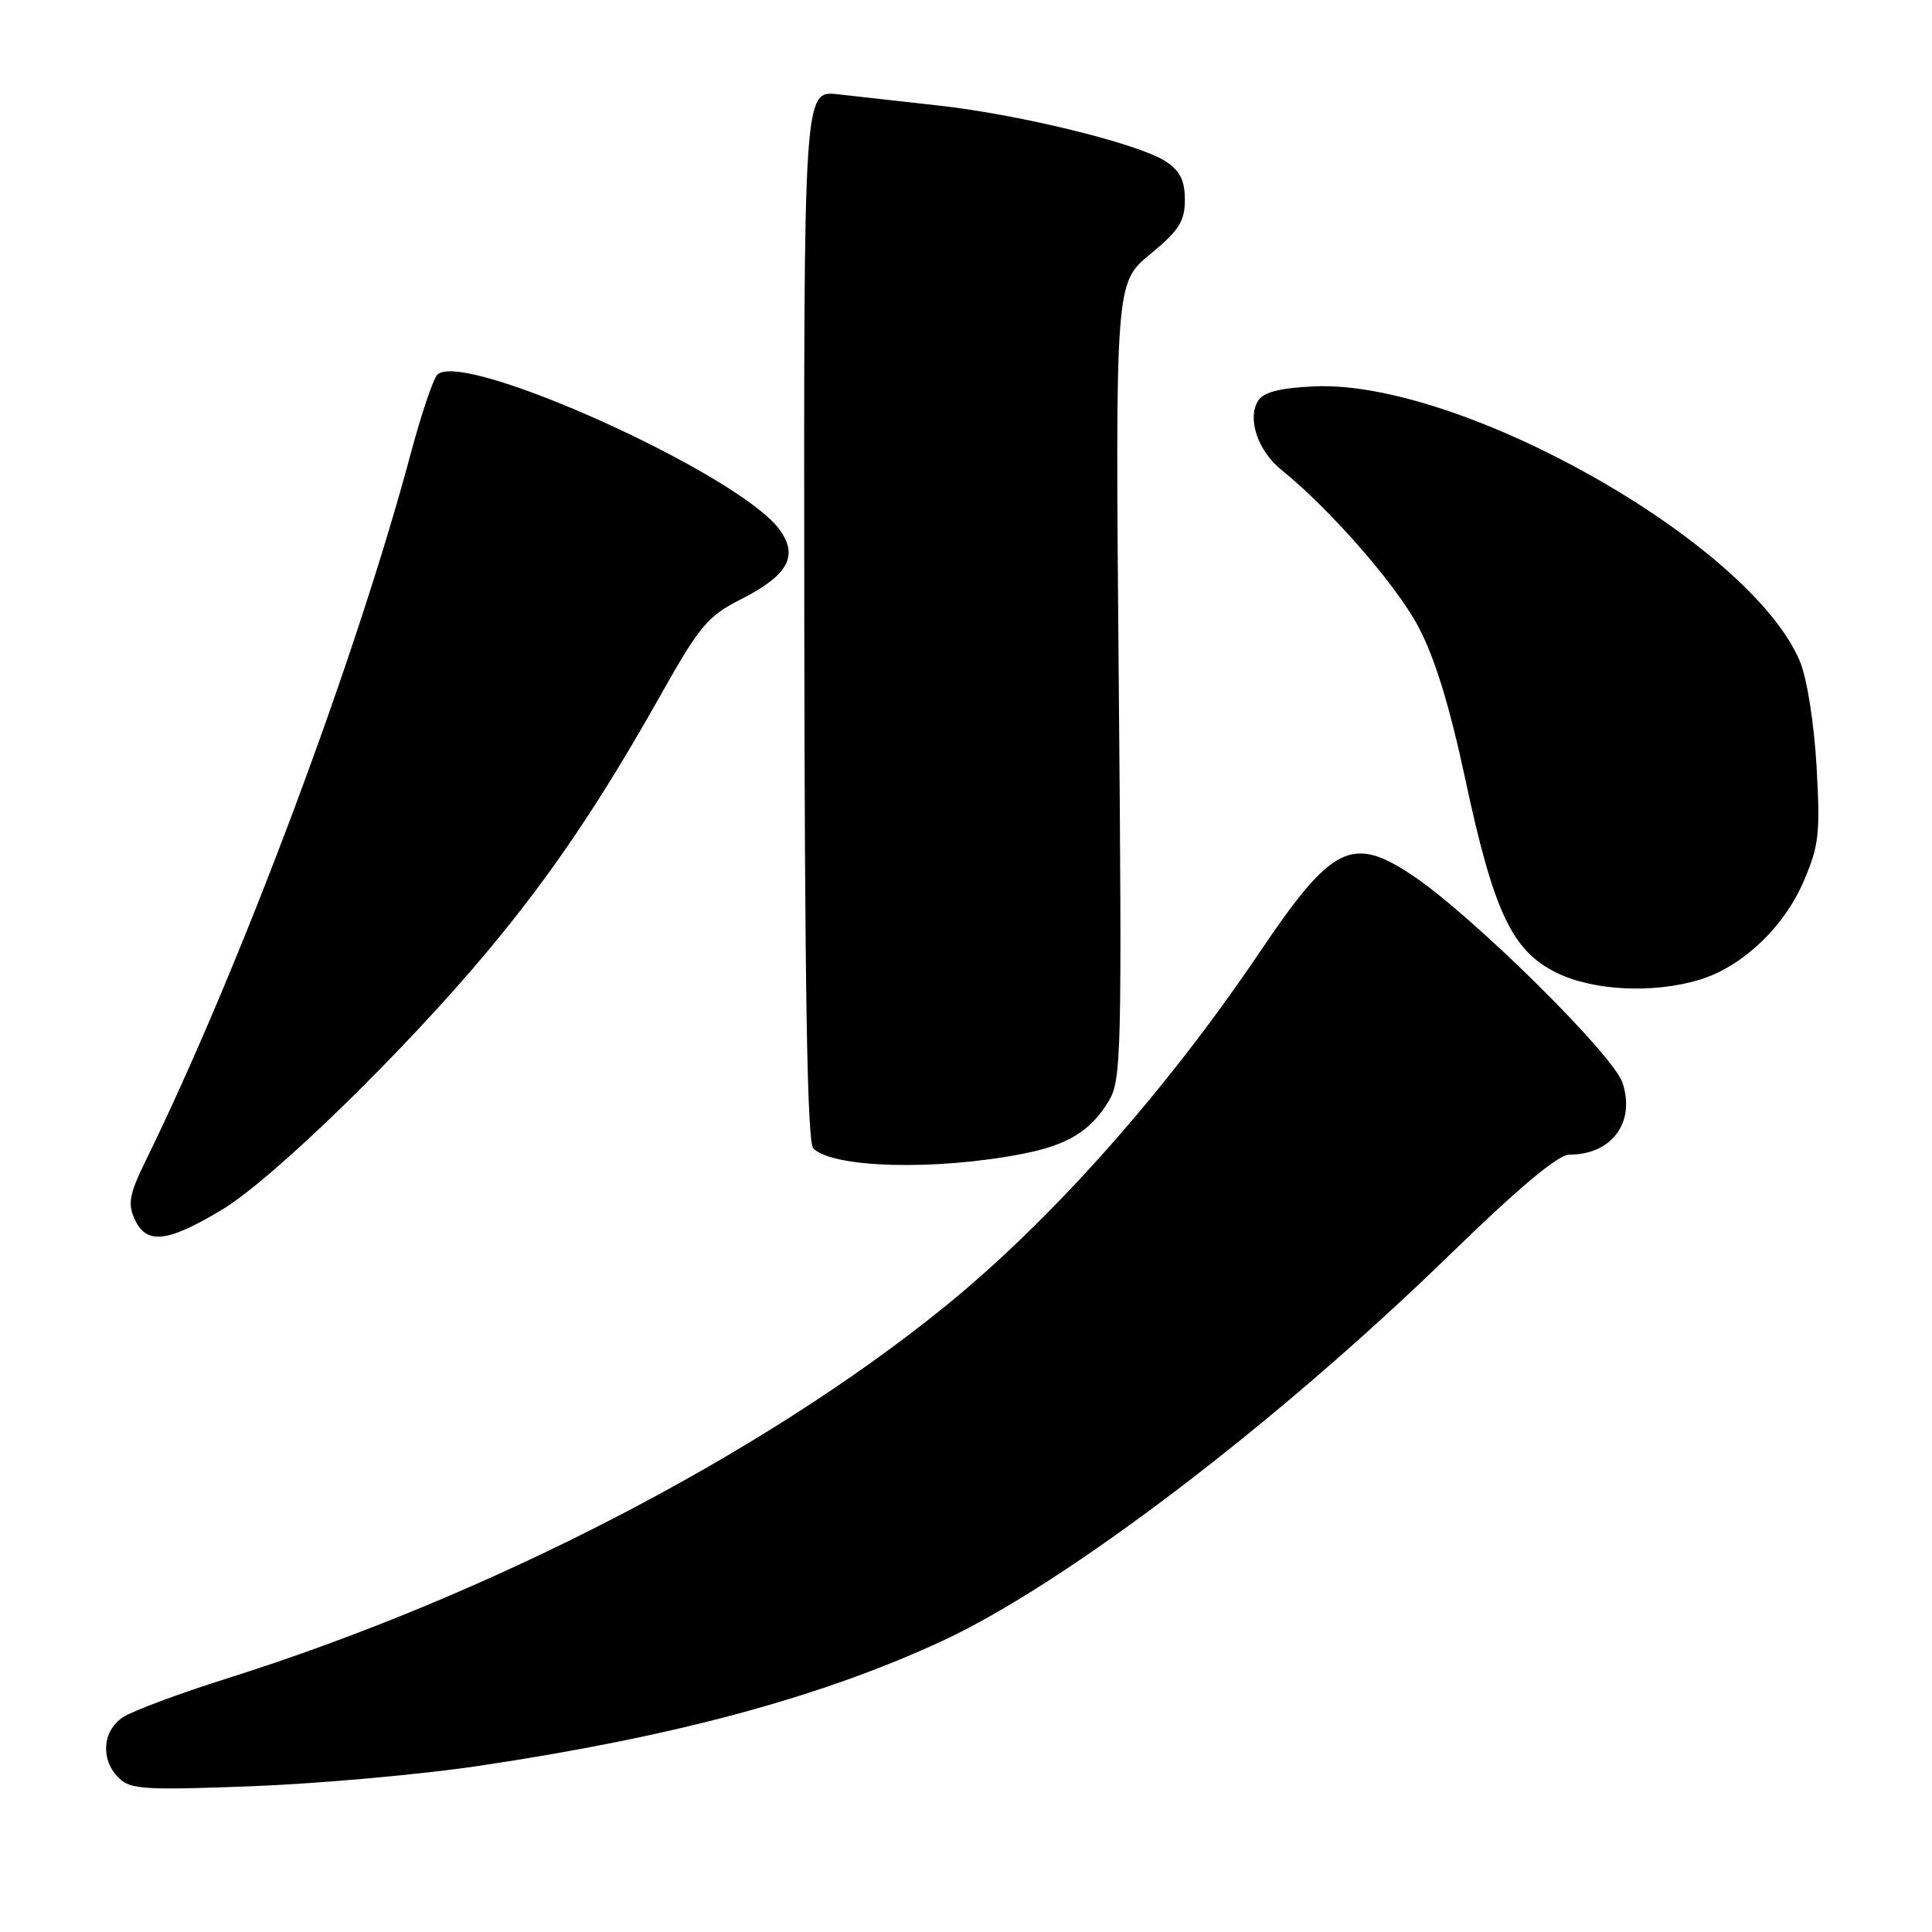 <?xml version="1.0" encoding="UTF-8" standalone="no"?>
<!DOCTYPE svg PUBLIC "-//W3C//DTD SVG 1.1//EN" "http://www.w3.org/Graphics/SVG/1.1/DTD/svg11.dtd" >
<svg xmlns="http://www.w3.org/2000/svg" xmlns:xlink="http://www.w3.org/1999/xlink" version="1.1" viewBox="0 0 256 256">
 <g >
 <path fill="currentColor"
d=" M 63.50 233.98 C 89.28 230.14 108.64 224.93 124.78 217.47 C 141.13 209.91 169.09 188.65 192.10 166.26 C 201.21 157.40 206.46 153.00 207.93 153.00 C 213.57 153.00 216.73 148.74 214.99 143.47 C 213.75 139.72 194.92 121.14 187.08 115.94 C 179.11 110.65 176.48 111.99 166.88 126.22 C 154.43 144.68 139.17 161.84 125.00 173.29 C 100.77 192.88 65.00 211.39 30.06 222.41 C 23.78 224.39 17.59 226.70 16.31 227.53 C 13.56 229.34 13.28 233.13 15.72 235.57 C 17.25 237.11 19.14 237.23 33.47 236.68 C 42.29 236.34 55.80 235.13 63.50 233.98 Z  M 29.37 160.32 C 36.09 156.29 53.45 139.39 64.64 126.00 C 73.01 115.97 79.52 106.34 87.48 92.20 C 92.66 82.98 93.77 81.64 98.10 79.45 C 104.44 76.24 105.87 73.65 103.26 70.13 C 97.83 62.77 61.32 46.28 57.95 49.65 C 57.40 50.20 55.82 54.89 54.43 60.08 C 47.12 87.41 31.83 128.22 19.31 153.79 C 17.15 158.20 16.90 159.50 17.84 161.54 C 19.39 164.95 22.13 164.66 29.37 160.32 Z  M 135.49 152.89 C 141.48 151.72 144.49 149.89 146.90 145.92 C 148.59 143.14 148.68 139.76 148.24 90.23 C 147.78 37.50 147.78 37.50 152.39 33.70 C 156.23 30.53 157.00 29.33 157.00 26.47 C 157.00 23.90 156.36 22.63 154.45 21.38 C 150.91 19.06 135.29 15.21 124.50 14.00 C 119.55 13.45 113.47 12.77 111.00 12.49 C 106.50 12.00 106.50 12.00 106.57 81.52 C 106.63 131.60 106.96 151.36 107.77 152.17 C 110.38 154.78 123.98 155.13 135.49 152.89 Z  M 225.14 129.84 C 230.79 128.15 236.37 122.90 238.99 116.79 C 241.03 112.06 241.21 110.44 240.70 101.50 C 240.37 95.78 239.43 89.84 238.49 87.62 C 231.91 71.95 193.55 50.27 174.06 51.20 C 169.58 51.41 167.41 51.97 166.71 53.10 C 165.23 55.45 166.67 59.75 169.78 62.25 C 176.21 67.43 184.94 77.41 187.90 82.97 C 190.10 87.08 192.06 93.45 194.15 103.21 C 197.91 120.80 200.34 125.97 206.20 128.87 C 211.07 131.28 218.99 131.68 225.14 129.84 Z "/>
</g>
</svg>